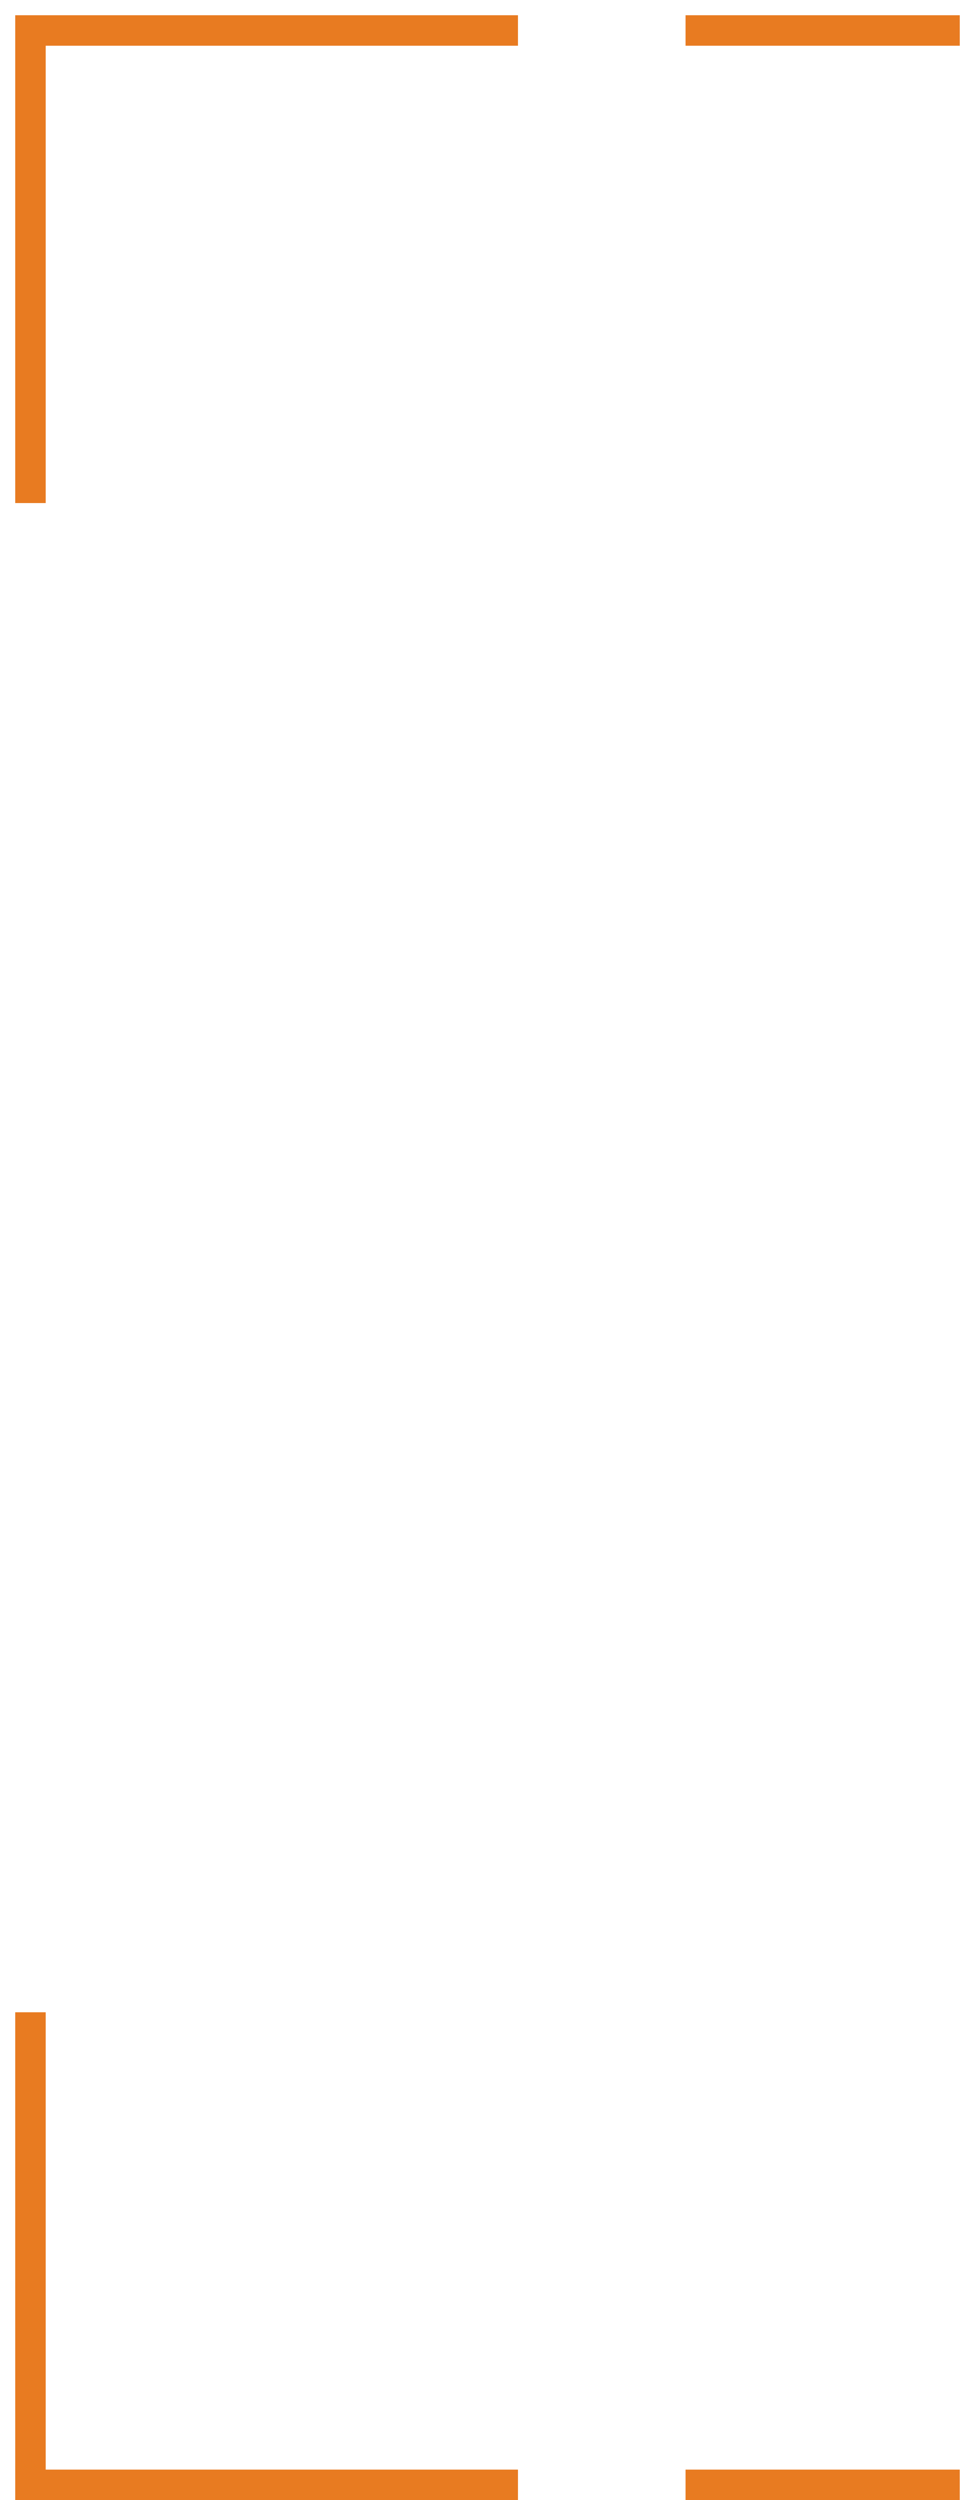 <svg width="32" height="82" viewBox="0 0 32 82" fill="none" xmlns="http://www.w3.org/2000/svg">
<path d="M1 66V81.5H17M22.5 81.5H31.5" stroke="#E87B21"/>
<path d="M1 16.5V1H17M22.5 1H31.5" stroke="#E87B21"/>
</svg>
